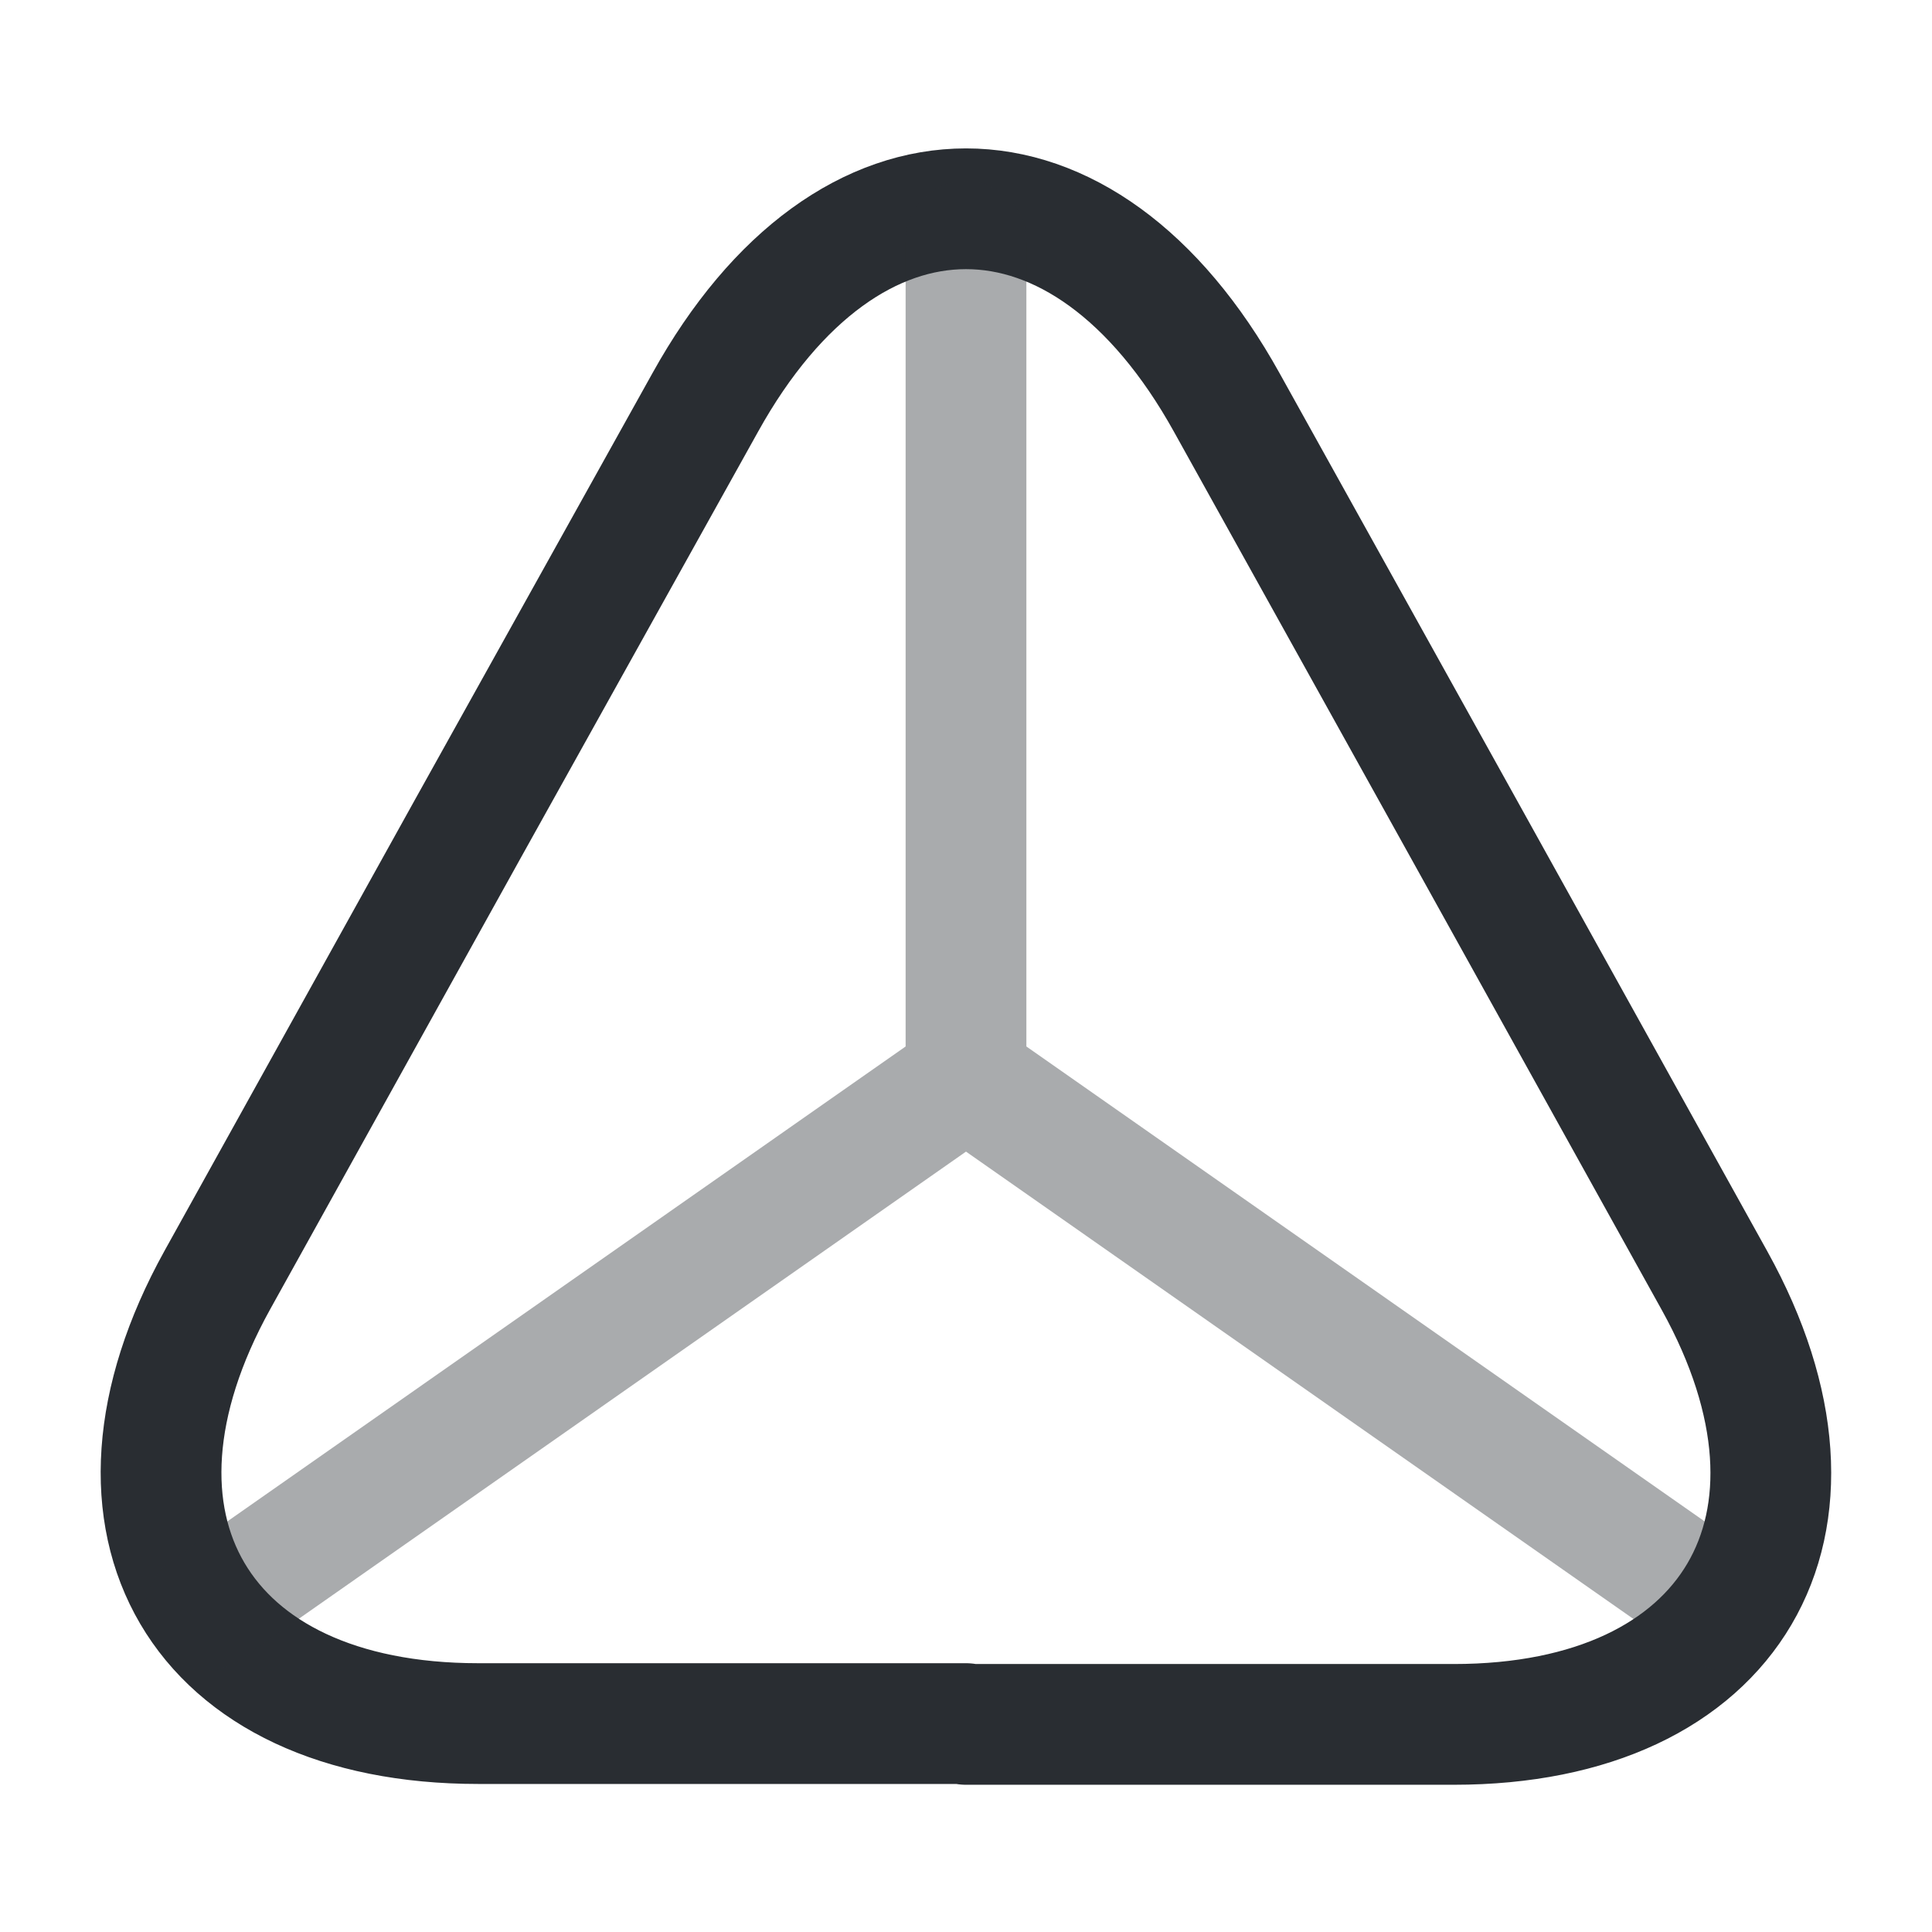 <svg width="24" height="24" fill="none" xmlns="http://www.w3.org/2000/svg"><path d="M12 21.411H5.94c-3.47 0-4.92-2.48-3.24-5.51l3.12-5.62 2.94-5.28c1.78-3.21 4.7-3.21 6.48 0l2.94 5.29 3.12 5.62c1.68 3.03.22 5.51-3.24 5.51H12v-.01Z" stroke="#292D32" stroke-width="1.5" stroke-linecap="round" stroke-linejoin="round"/><g opacity=".4" stroke="#292D32" stroke-width="1.5" stroke-linecap="round" stroke-linejoin="round"><path d="M21.44 20 12 13.39 2.56 20M12 3v10.39"/></g></svg>